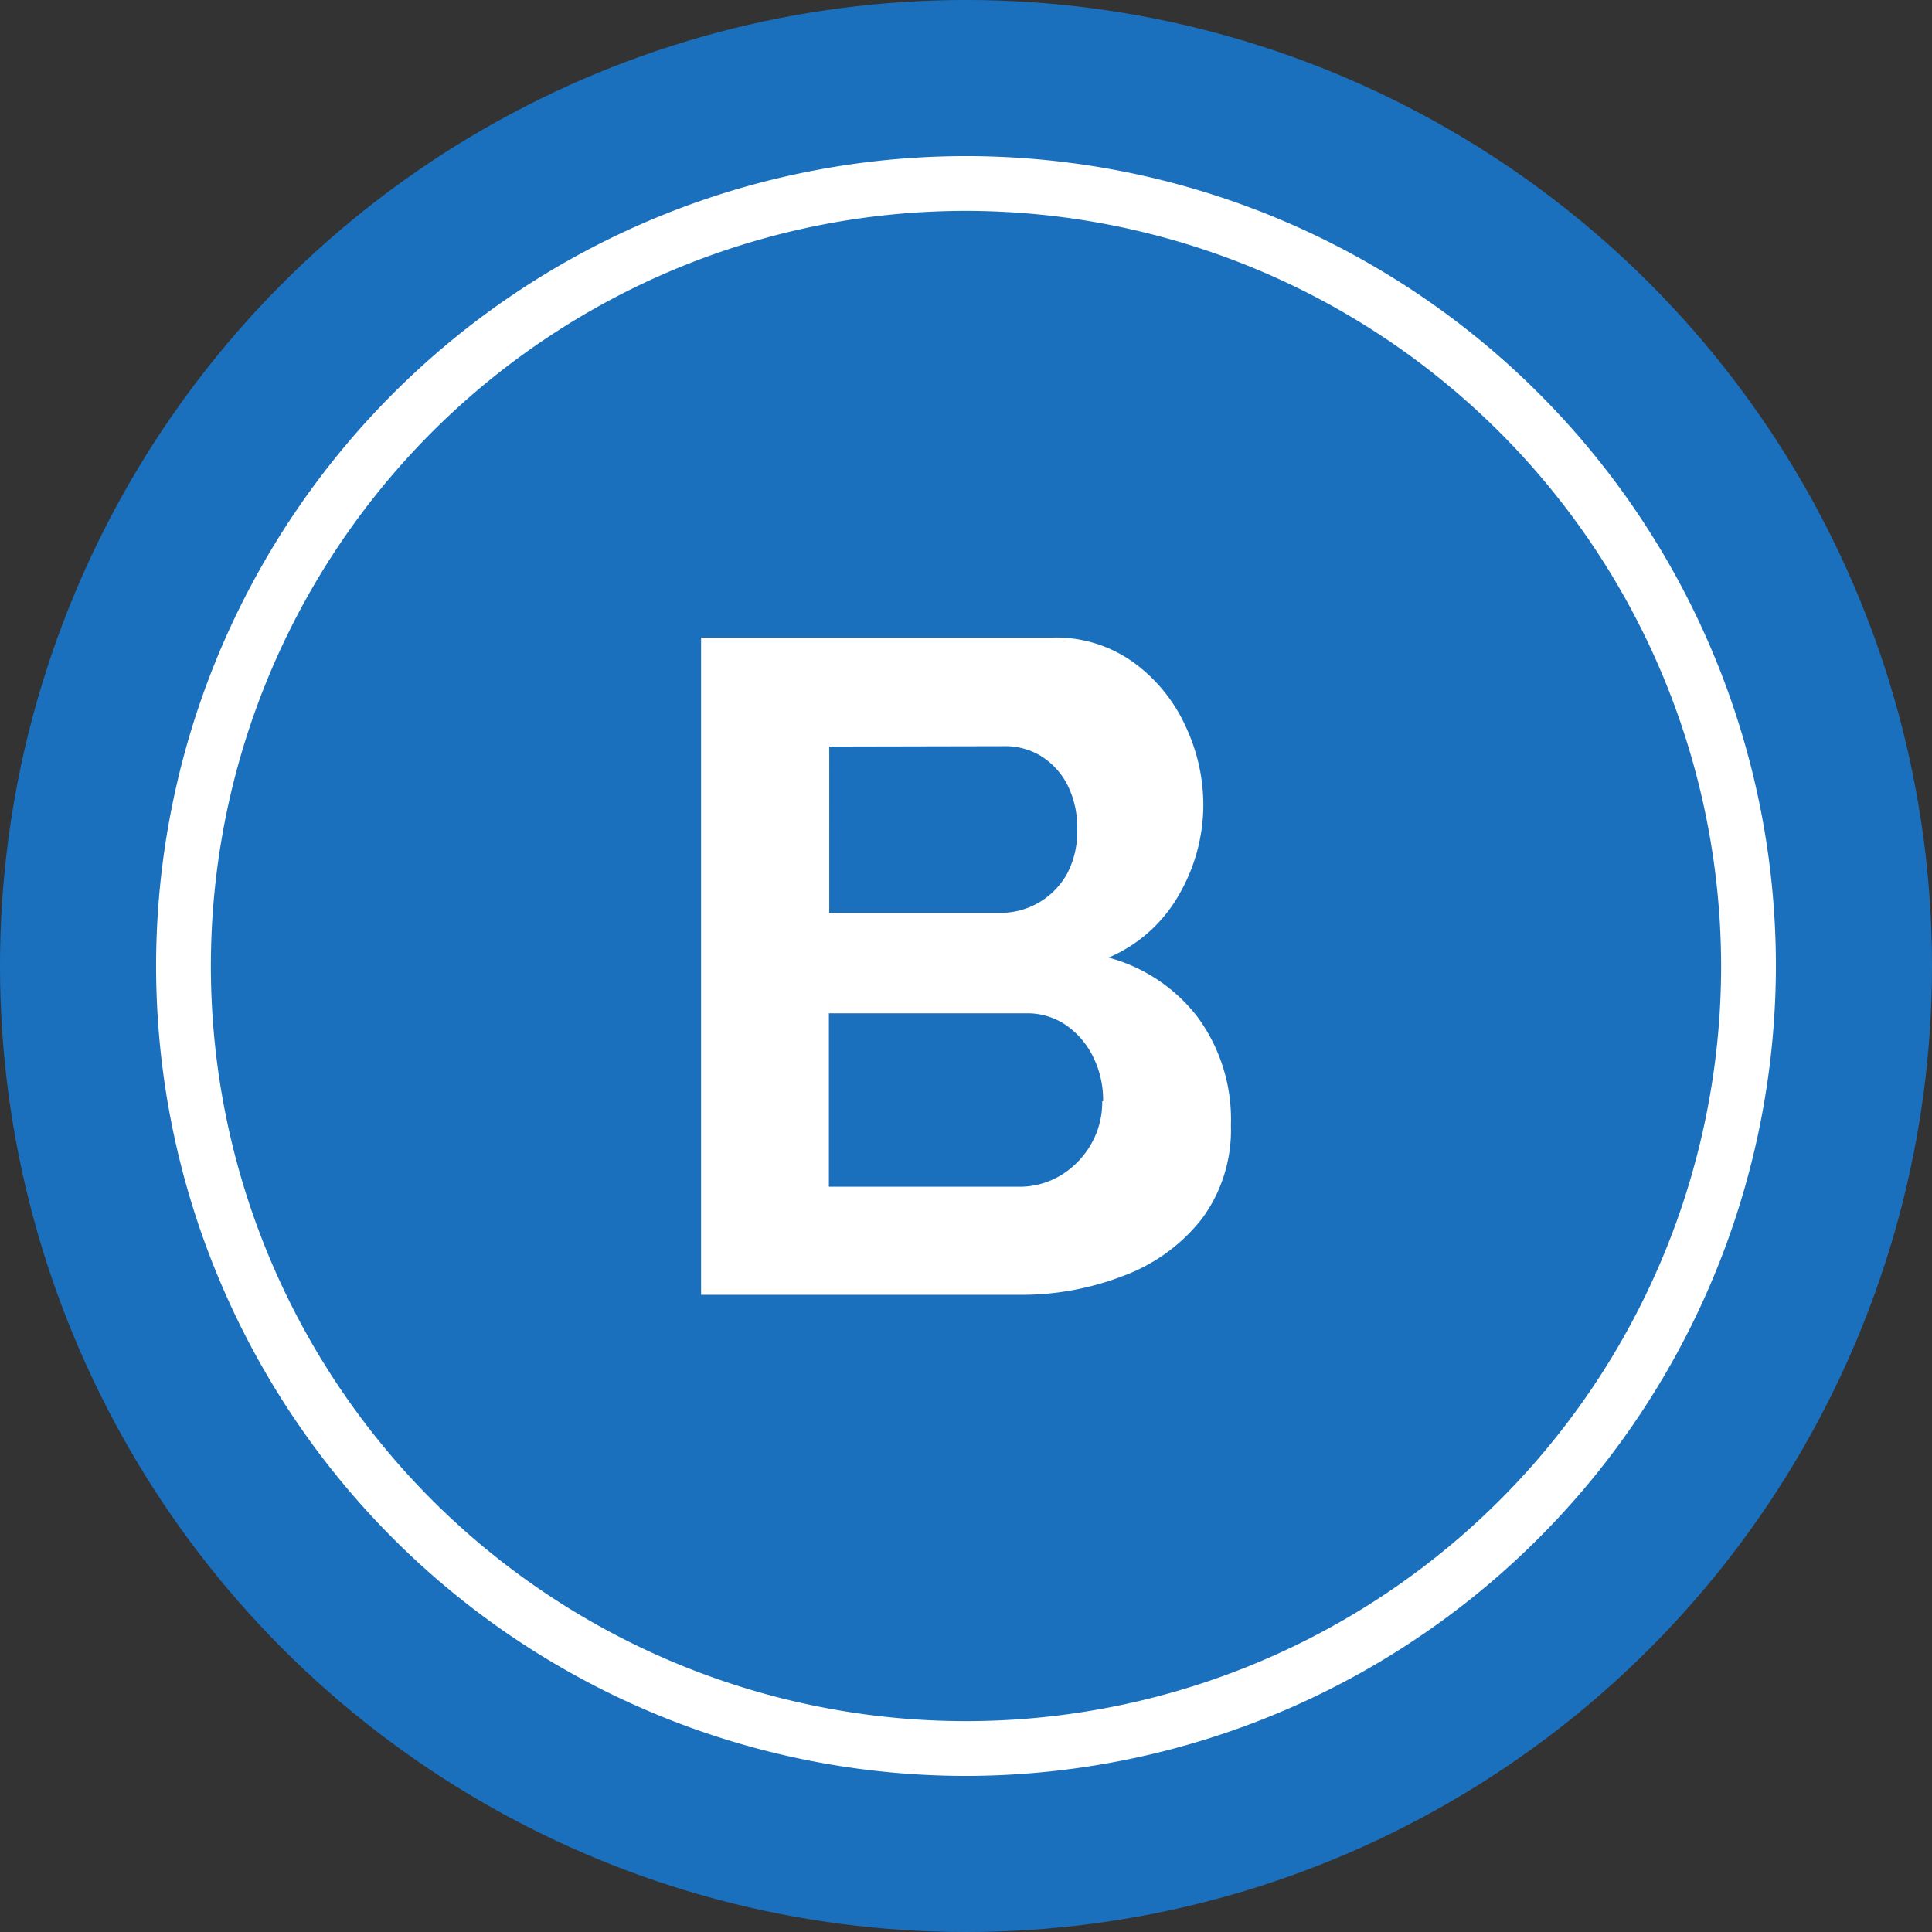<svg id="Layer_1" data-name="Layer 1" xmlns="http://www.w3.org/2000/svg" viewBox="0 0 105.82 105.82"><rect x="0" y="0" width="105.82" height="105.82" fill="#333333" stroke="none"/><defs><style>.cls-1{fill:#1b70be;}.cls-2{fill:#fff;}</style></defs><circle class="cls-1" cx="52.91" cy="52.91" r="52.91"/><path class="cls-2" d="M52.91,97.27A44.36,44.36,0,1,1,97.27,52.91,44.41,44.41,0,0,1,52.91,97.27Zm0-85.72A41.36,41.36,0,1,0,94.27,52.91,41.41,41.41,0,0,0,52.91,11.55Z"/><path class="cls-2" d="M67.42,61.64a8.19,8.19,0,0,1-1.57,5.09,9.75,9.75,0,0,1-4.24,3.12,15.48,15.48,0,0,1-5.81,1.07H38.4v-36H57.68a7.27,7.27,0,0,1,4.39,1.35,8.85,8.85,0,0,1,2.84,3.45,10.17,10.17,0,0,1,1,4.39A9.87,9.87,0,0,1,64.58,49a8.07,8.07,0,0,1-3.86,3.45,9.13,9.13,0,0,1,4.9,3.29A9.49,9.49,0,0,1,67.42,61.64Zm-22-20.75V50h9.34a4.17,4.17,0,0,0,3.68-2.13A4.92,4.92,0,0,0,59,45.4,5.12,5.12,0,0,0,58.47,43a4,4,0,0,0-1.42-1.57,3.73,3.73,0,0,0-2-.56Zm15,19.43a5.31,5.31,0,0,0-.56-2.46,4.52,4.52,0,0,0-1.5-1.73,3.75,3.75,0,0,0-2.15-.63H45.4V65H55.8a4.36,4.36,0,0,0,2.31-.63,4.72,4.72,0,0,0,1.65-1.7A4.58,4.58,0,0,0,60.37,60.32Z"/></svg>